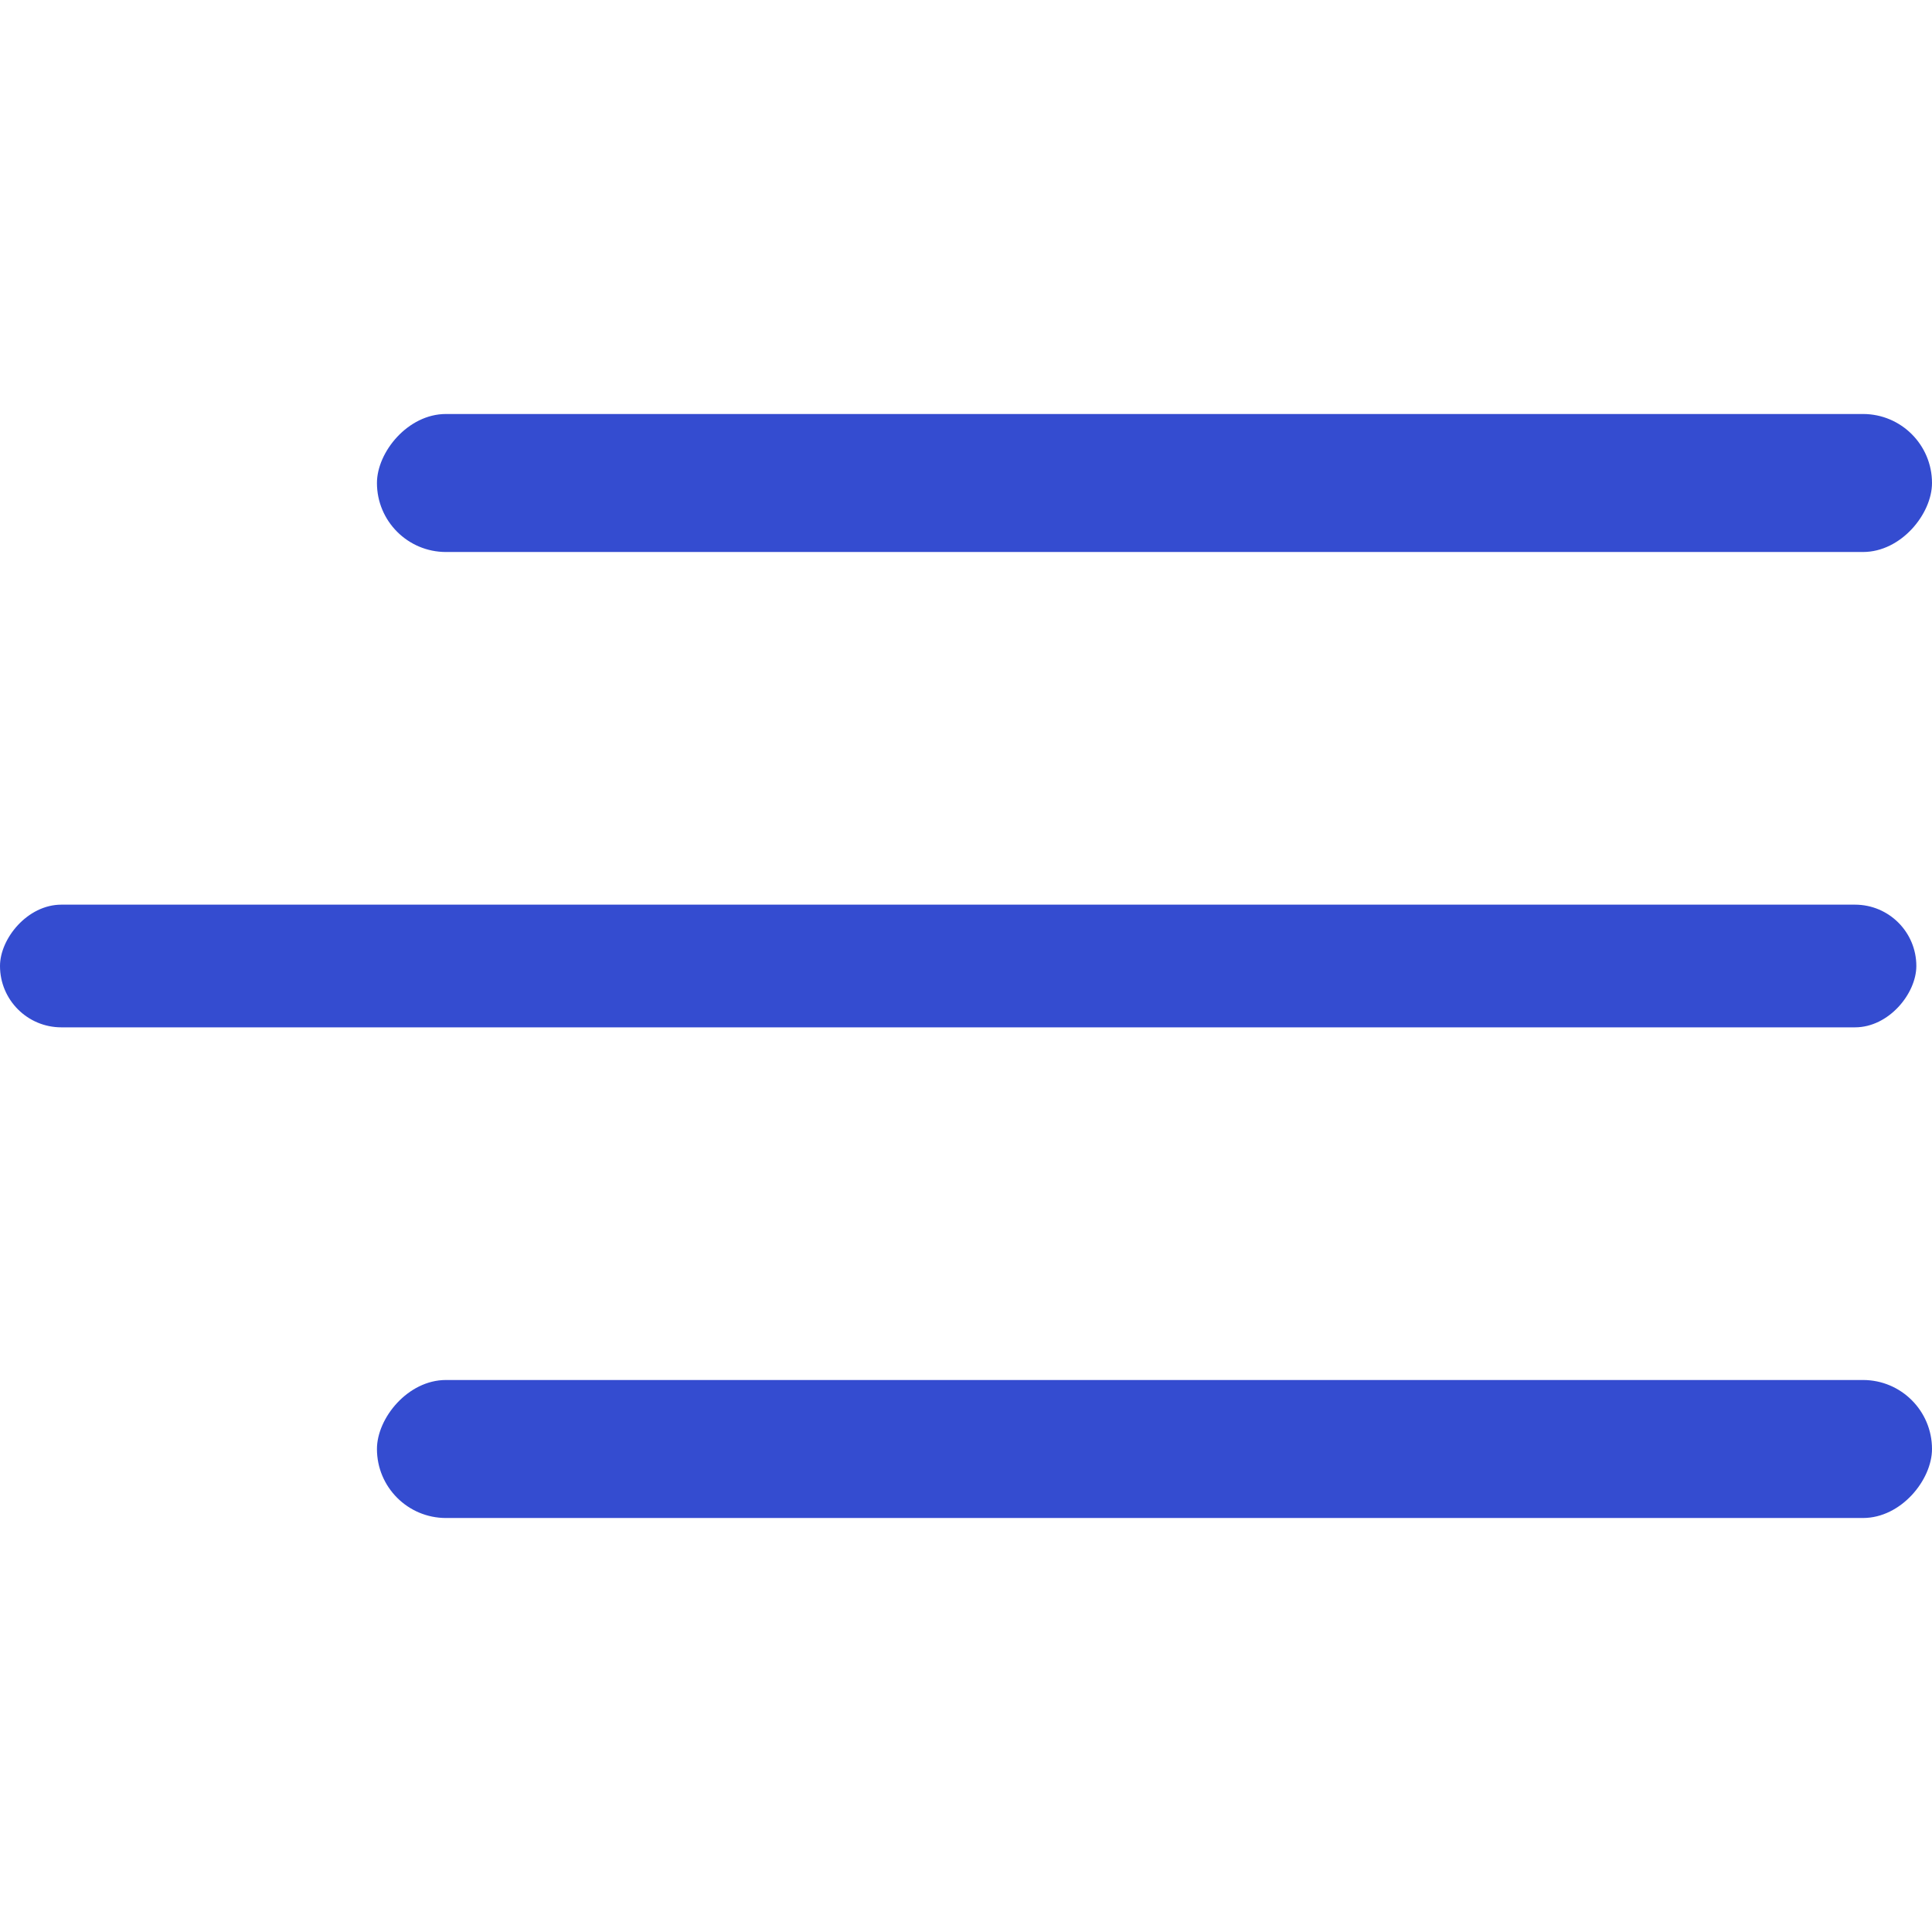 <svg width="28" height="28" viewBox="0 0 28 28" fill="none" xmlns="http://www.w3.org/2000/svg">
<rect width="22.537" height="2" rx="1" transform="matrix(1 0 0 -1 5.463 22)" fill="#344CD0"/>
<rect width="27.773" height="1.778" rx="0.889" transform="matrix(1 0 0 -1 0 14.889)" fill="#344CD0"/>
<rect width="22.537" height="2" rx="1" transform="matrix(1 0 0 -1 5.463 8)" fill="#344CD0"/>
</svg>
